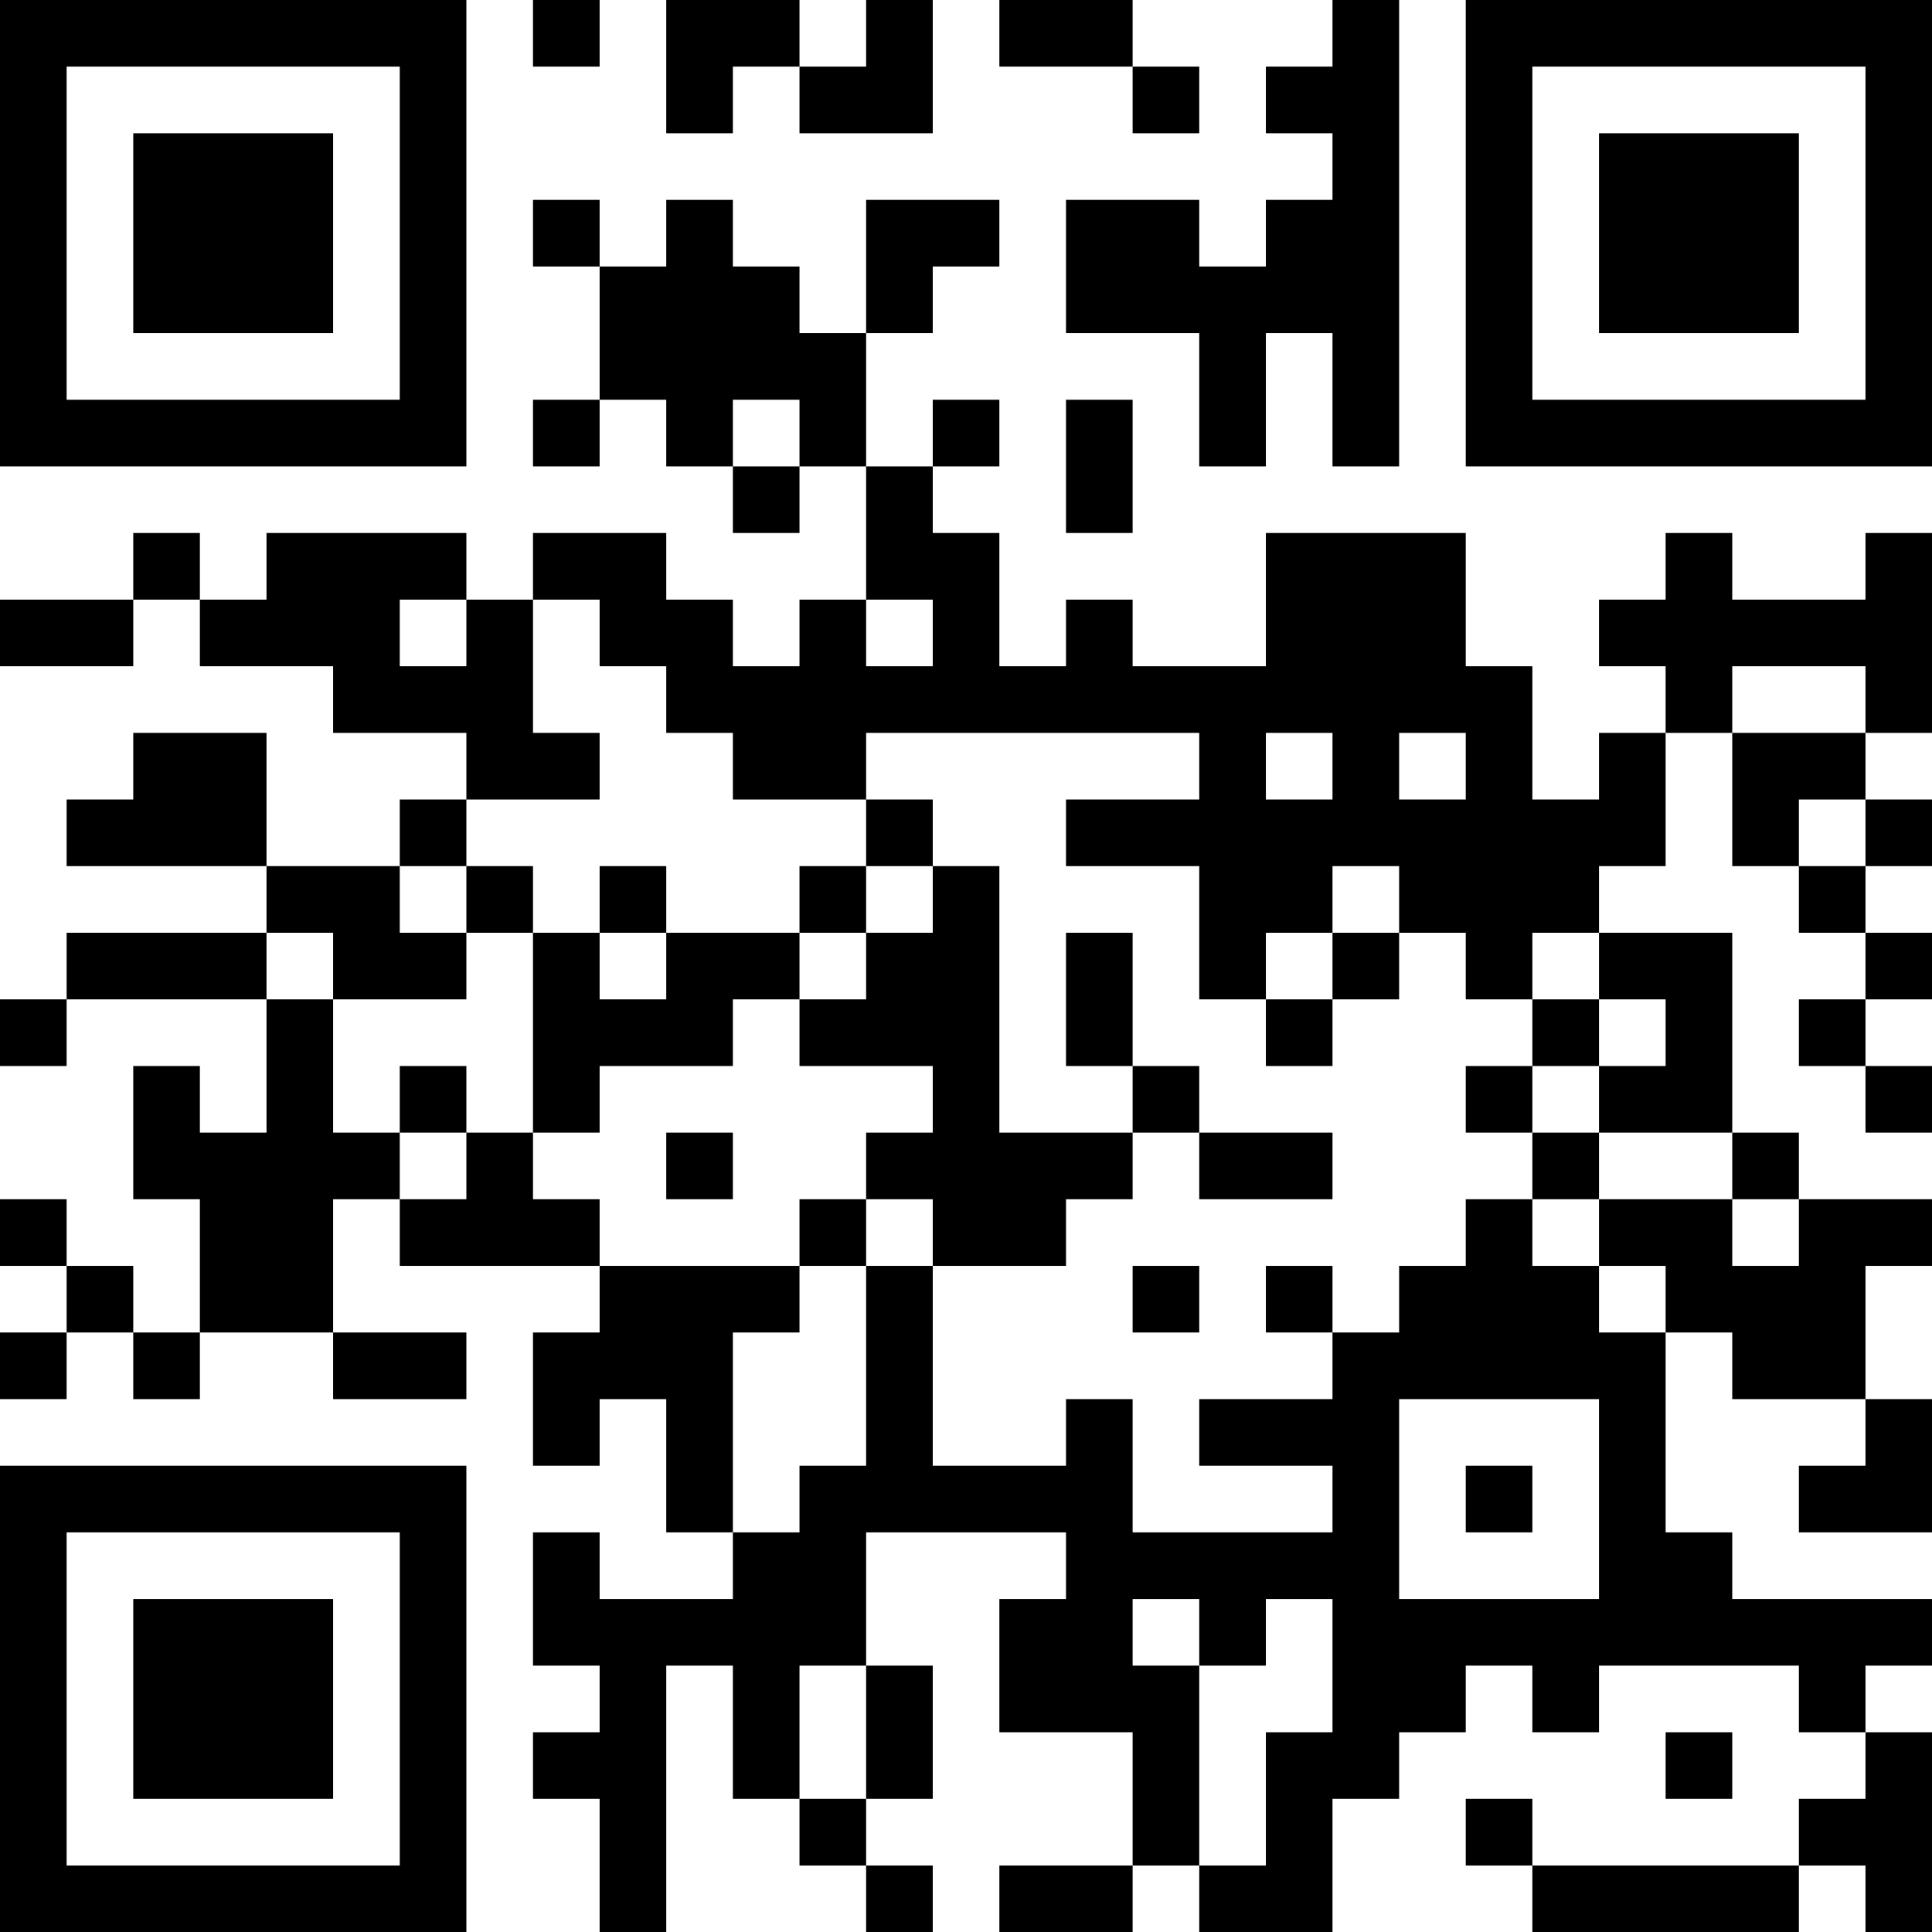 <?xml version="1.0" encoding="UTF-8"?>
<svg xmlns="http://www.w3.org/2000/svg" version="1.1" width="200" height="200" viewBox="0 0 200 200"><rect x="0" y="0" width="200" height="200" fill="#ffffff"/><g transform="scale(6.897)"><g transform="translate(0,0)"><path fill-rule="evenodd" d="M8 0L8 1L9 1L9 0ZM10 0L10 2L11 2L11 1L12 1L12 2L14 2L14 0L13 0L13 1L12 1L12 0ZM15 0L15 1L17 1L17 2L18 2L18 1L17 1L17 0ZM20 0L20 1L19 1L19 2L20 2L20 3L19 3L19 4L18 4L18 3L16 3L16 5L18 5L18 7L19 7L19 5L20 5L20 7L21 7L21 0ZM8 3L8 4L9 4L9 6L8 6L8 7L9 7L9 6L10 6L10 7L11 7L11 8L12 8L12 7L13 7L13 9L12 9L12 10L11 10L11 9L10 9L10 8L8 8L8 9L7 9L7 8L4 8L4 9L3 9L3 8L2 8L2 9L0 9L0 10L2 10L2 9L3 9L3 10L5 10L5 11L7 11L7 12L6 12L6 13L4 13L4 11L2 11L2 12L1 12L1 13L4 13L4 14L1 14L1 15L0 15L0 16L1 16L1 15L4 15L4 17L3 17L3 16L2 16L2 18L3 18L3 20L2 20L2 19L1 19L1 18L0 18L0 19L1 19L1 20L0 20L0 21L1 21L1 20L2 20L2 21L3 21L3 20L5 20L5 21L7 21L7 20L5 20L5 18L6 18L6 19L9 19L9 20L8 20L8 22L9 22L9 21L10 21L10 23L11 23L11 24L9 24L9 23L8 23L8 25L9 25L9 26L8 26L8 27L9 27L9 29L10 29L10 25L11 25L11 27L12 27L12 28L13 28L13 29L14 29L14 28L13 28L13 27L14 27L14 25L13 25L13 23L16 23L16 24L15 24L15 26L17 26L17 28L15 28L15 29L17 29L17 28L18 28L18 29L20 29L20 27L21 27L21 26L22 26L22 25L23 25L23 26L24 26L24 25L27 25L27 26L28 26L28 27L27 27L27 28L23 28L23 27L22 27L22 28L23 28L23 29L27 29L27 28L28 28L28 29L29 29L29 26L28 26L28 25L29 25L29 24L26 24L26 23L25 23L25 20L26 20L26 21L28 21L28 22L27 22L27 23L29 23L29 21L28 21L28 19L29 19L29 18L27 18L27 17L26 17L26 14L24 14L24 13L25 13L25 11L26 11L26 13L27 13L27 14L28 14L28 15L27 15L27 16L28 16L28 17L29 17L29 16L28 16L28 15L29 15L29 14L28 14L28 13L29 13L29 12L28 12L28 11L29 11L29 8L28 8L28 9L26 9L26 8L25 8L25 9L24 9L24 10L25 10L25 11L24 11L24 12L23 12L23 10L22 10L22 8L19 8L19 10L17 10L17 9L16 9L16 10L15 10L15 8L14 8L14 7L15 7L15 6L14 6L14 7L13 7L13 5L14 5L14 4L15 4L15 3L13 3L13 5L12 5L12 4L11 4L11 3L10 3L10 4L9 4L9 3ZM11 6L11 7L12 7L12 6ZM16 6L16 8L17 8L17 6ZM6 9L6 10L7 10L7 9ZM8 9L8 11L9 11L9 12L7 12L7 13L6 13L6 14L7 14L7 15L5 15L5 14L4 14L4 15L5 15L5 17L6 17L6 18L7 18L7 17L8 17L8 18L9 18L9 19L12 19L12 20L11 20L11 23L12 23L12 22L13 22L13 19L14 19L14 22L16 22L16 21L17 21L17 23L20 23L20 22L18 22L18 21L20 21L20 20L21 20L21 19L22 19L22 18L23 18L23 19L24 19L24 20L25 20L25 19L24 19L24 18L26 18L26 19L27 19L27 18L26 18L26 17L24 17L24 16L25 16L25 15L24 15L24 14L23 14L23 15L22 15L22 14L21 14L21 13L20 13L20 14L19 14L19 15L18 15L18 13L16 13L16 12L18 12L18 11L13 11L13 12L11 12L11 11L10 11L10 10L9 10L9 9ZM13 9L13 10L14 10L14 9ZM26 10L26 11L28 11L28 10ZM19 11L19 12L20 12L20 11ZM21 11L21 12L22 12L22 11ZM13 12L13 13L12 13L12 14L10 14L10 13L9 13L9 14L8 14L8 13L7 13L7 14L8 14L8 17L9 17L9 16L11 16L11 15L12 15L12 16L14 16L14 17L13 17L13 18L12 18L12 19L13 19L13 18L14 18L14 19L16 19L16 18L17 18L17 17L18 17L18 18L20 18L20 17L18 17L18 16L17 16L17 14L16 14L16 16L17 16L17 17L15 17L15 13L14 13L14 12ZM27 12L27 13L28 13L28 12ZM13 13L13 14L12 14L12 15L13 15L13 14L14 14L14 13ZM9 14L9 15L10 15L10 14ZM20 14L20 15L19 15L19 16L20 16L20 15L21 15L21 14ZM23 15L23 16L22 16L22 17L23 17L23 18L24 18L24 17L23 17L23 16L24 16L24 15ZM6 16L6 17L7 17L7 16ZM10 17L10 18L11 18L11 17ZM17 19L17 20L18 20L18 19ZM19 19L19 20L20 20L20 19ZM21 21L21 24L24 24L24 21ZM22 22L22 23L23 23L23 22ZM17 24L17 25L18 25L18 28L19 28L19 26L20 26L20 24L19 24L19 25L18 25L18 24ZM12 25L12 27L13 27L13 25ZM25 26L25 27L26 27L26 26ZM0 0L0 7L7 7L7 0ZM1 1L1 6L6 6L6 1ZM2 2L2 5L5 5L5 2ZM22 0L22 7L29 7L29 0ZM23 1L23 6L28 6L28 1ZM24 2L24 5L27 5L27 2ZM0 22L0 29L7 29L7 22ZM1 23L1 28L6 28L6 23ZM2 24L2 27L5 27L5 24Z" fill="#000000"/></g></g></svg>
